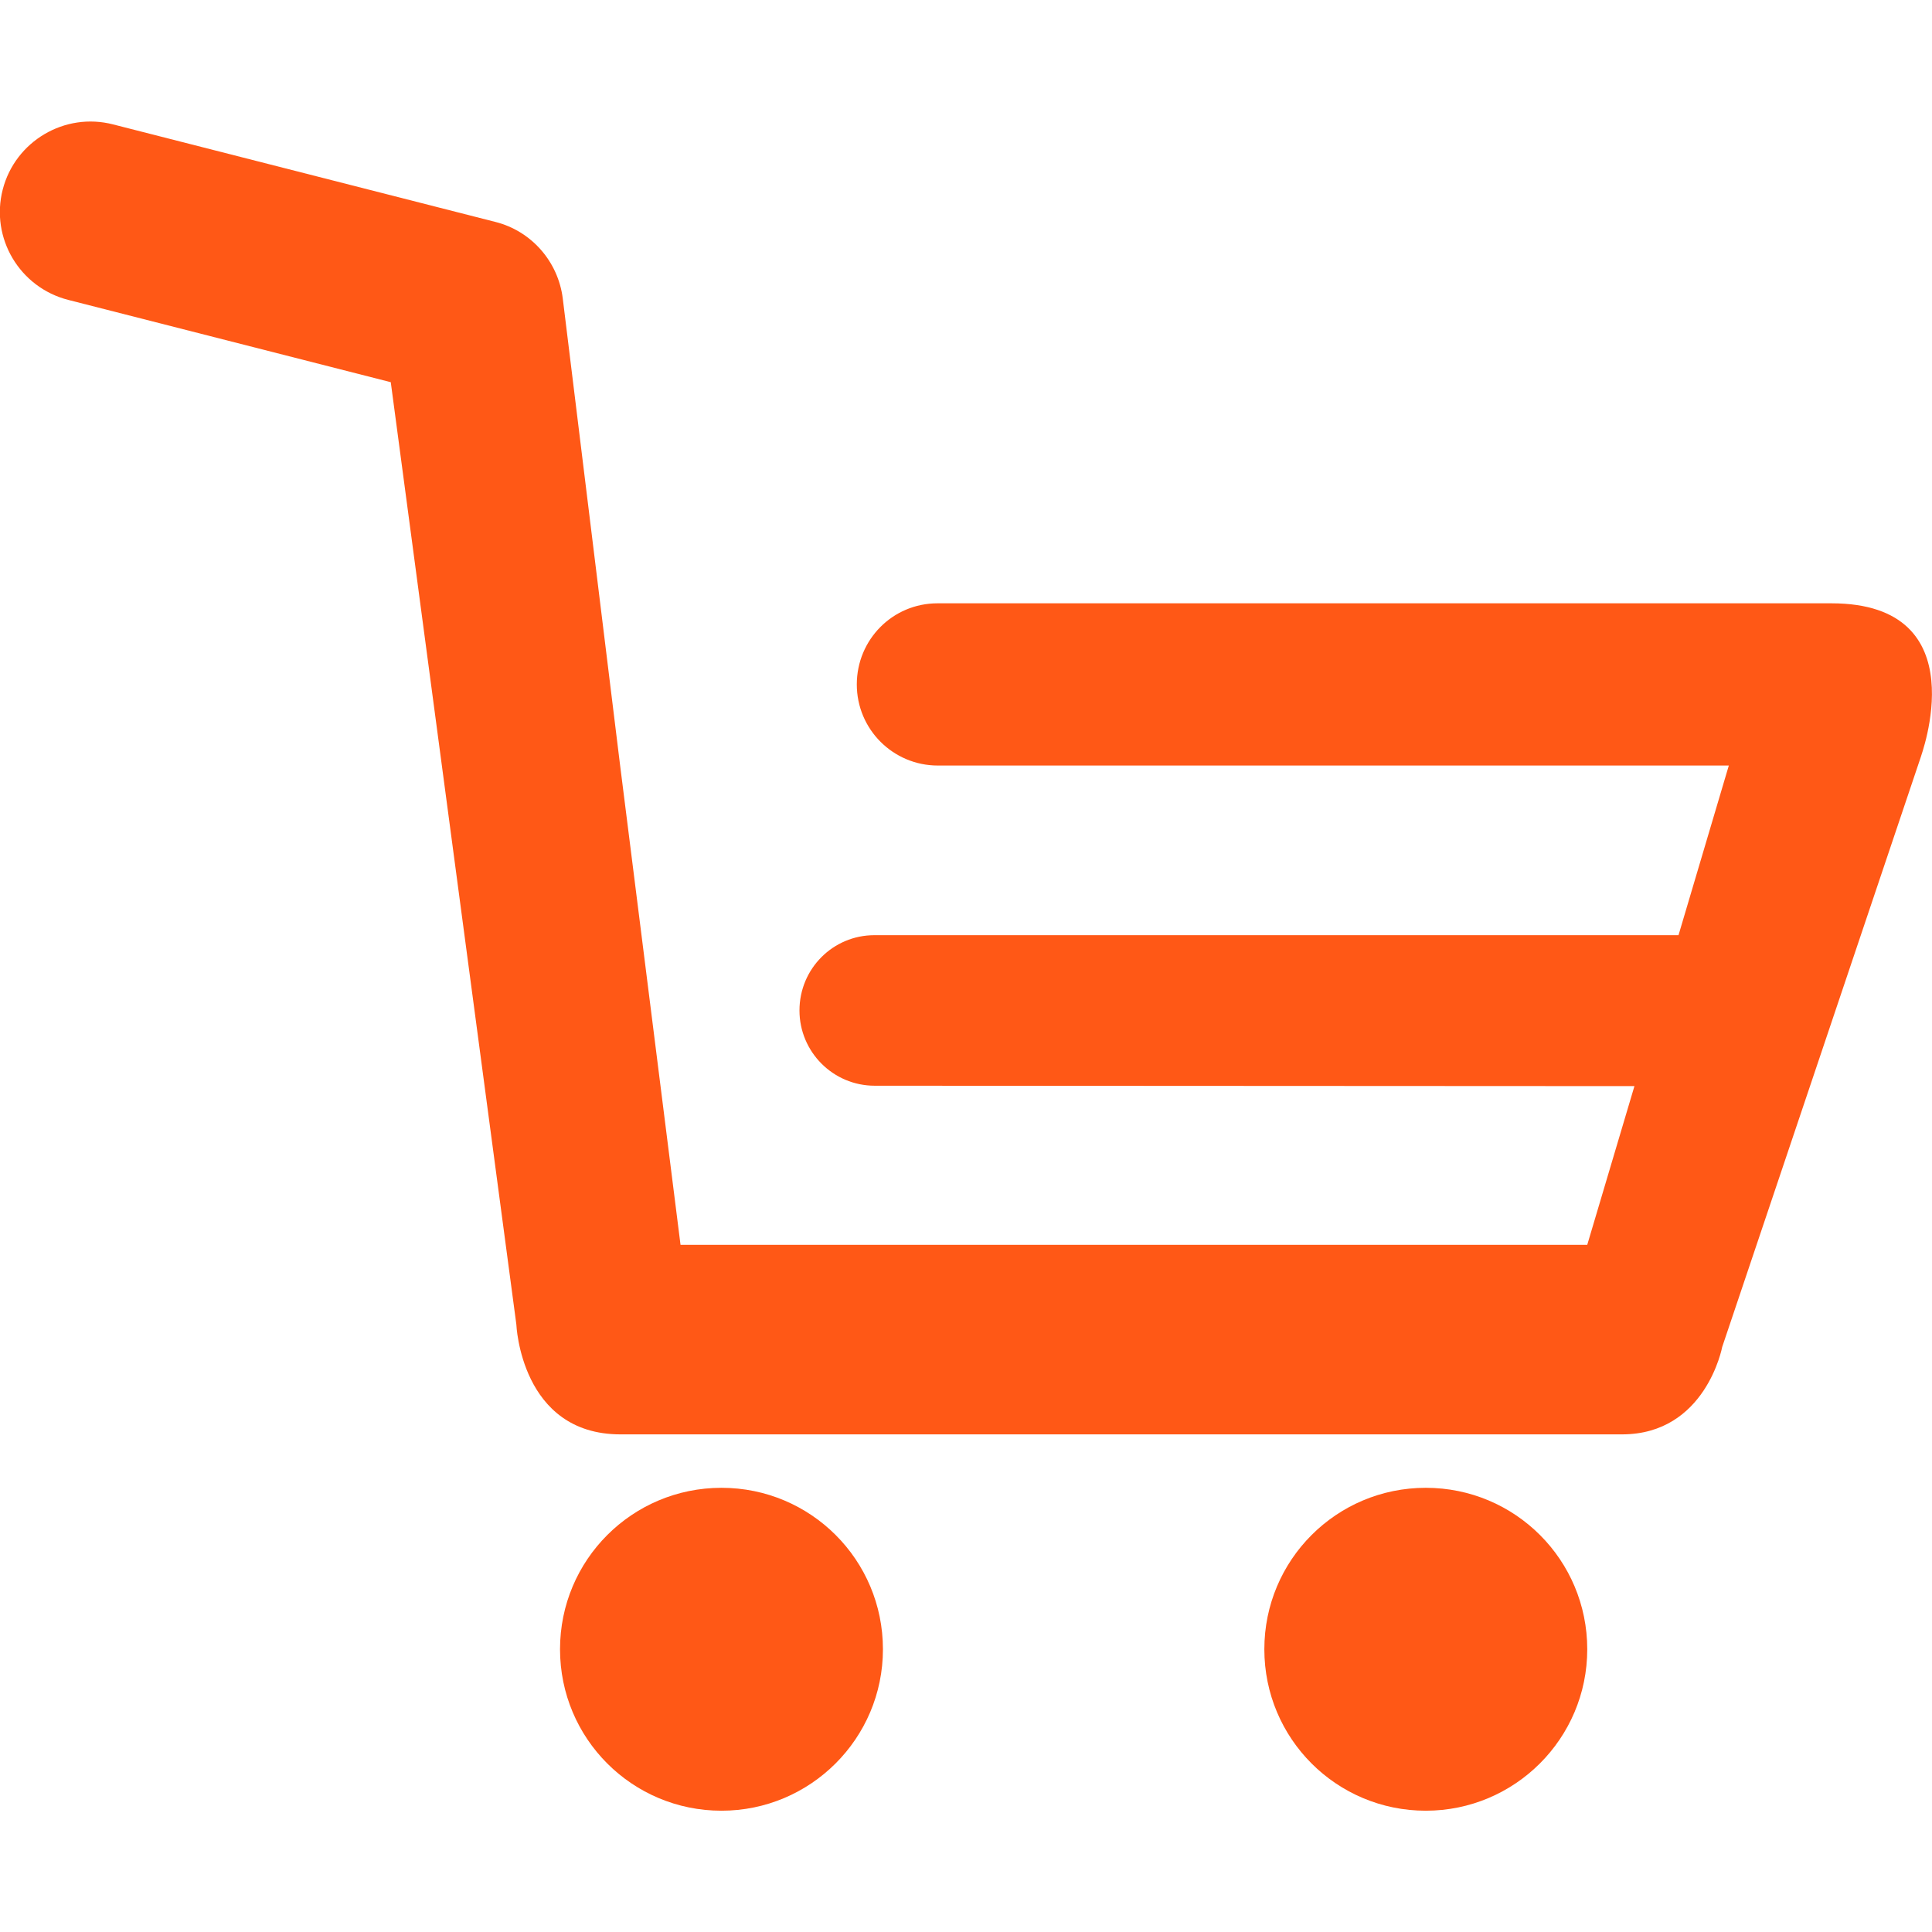 <svg xmlns="http://www.w3.org/2000/svg" viewBox="0 0 495.4 495.4" width="512" height="512"><style>.a{fill:#ff5816;}</style><path d="M185 381.5c-22.9 0-41.4 18.5-41.4 41.4 0 22.9 18.5 41.4 41.4 41.4 22.8 0 41.4-18.5 41.4-41.4C226.4 400 207.9 381.5 185 381.5z" class="a"/><path d="M365.6 381.5c-22.9 0-41.4 18.5-41.4 41.4 0 22.9 18.5 41.4 41.4 41.4 22.8 0 41.4-18.5 41.4-41.4C407 400 388.5 381.5 365.6 381.5z" class="a"/><path d="M469.6 154.7l-229.2 0c-11.5 0-20.7 9.3-20.7 20.8s9.3 20.8 20.8 20.8l202.8 0 -12.9 43.5 -206.2 0c-10.6 0-19.2 8.6-19.2 19.3 0 10.6 8.6 19.3 19.3 19.3l194.8 0.1 -12.1 40.7H174.5L159 196.2 144.3 76.5c-1.2-9.5-8.1-17.3-17.3-19.6l-98-25C16.6 28.7 3.9 36.2 0.7 48.6s4.3 25.1 16.8 28.3l82.7 21.1 32.2 241.6c0 0 1.1 28.2 26.7 28.2h256.8c21.5 0 25.7-22.4 25.7-22.4l50.9-151.2C492.4 194.2 507.5 154.7 469.6 154.7z" class="a"/></svg>